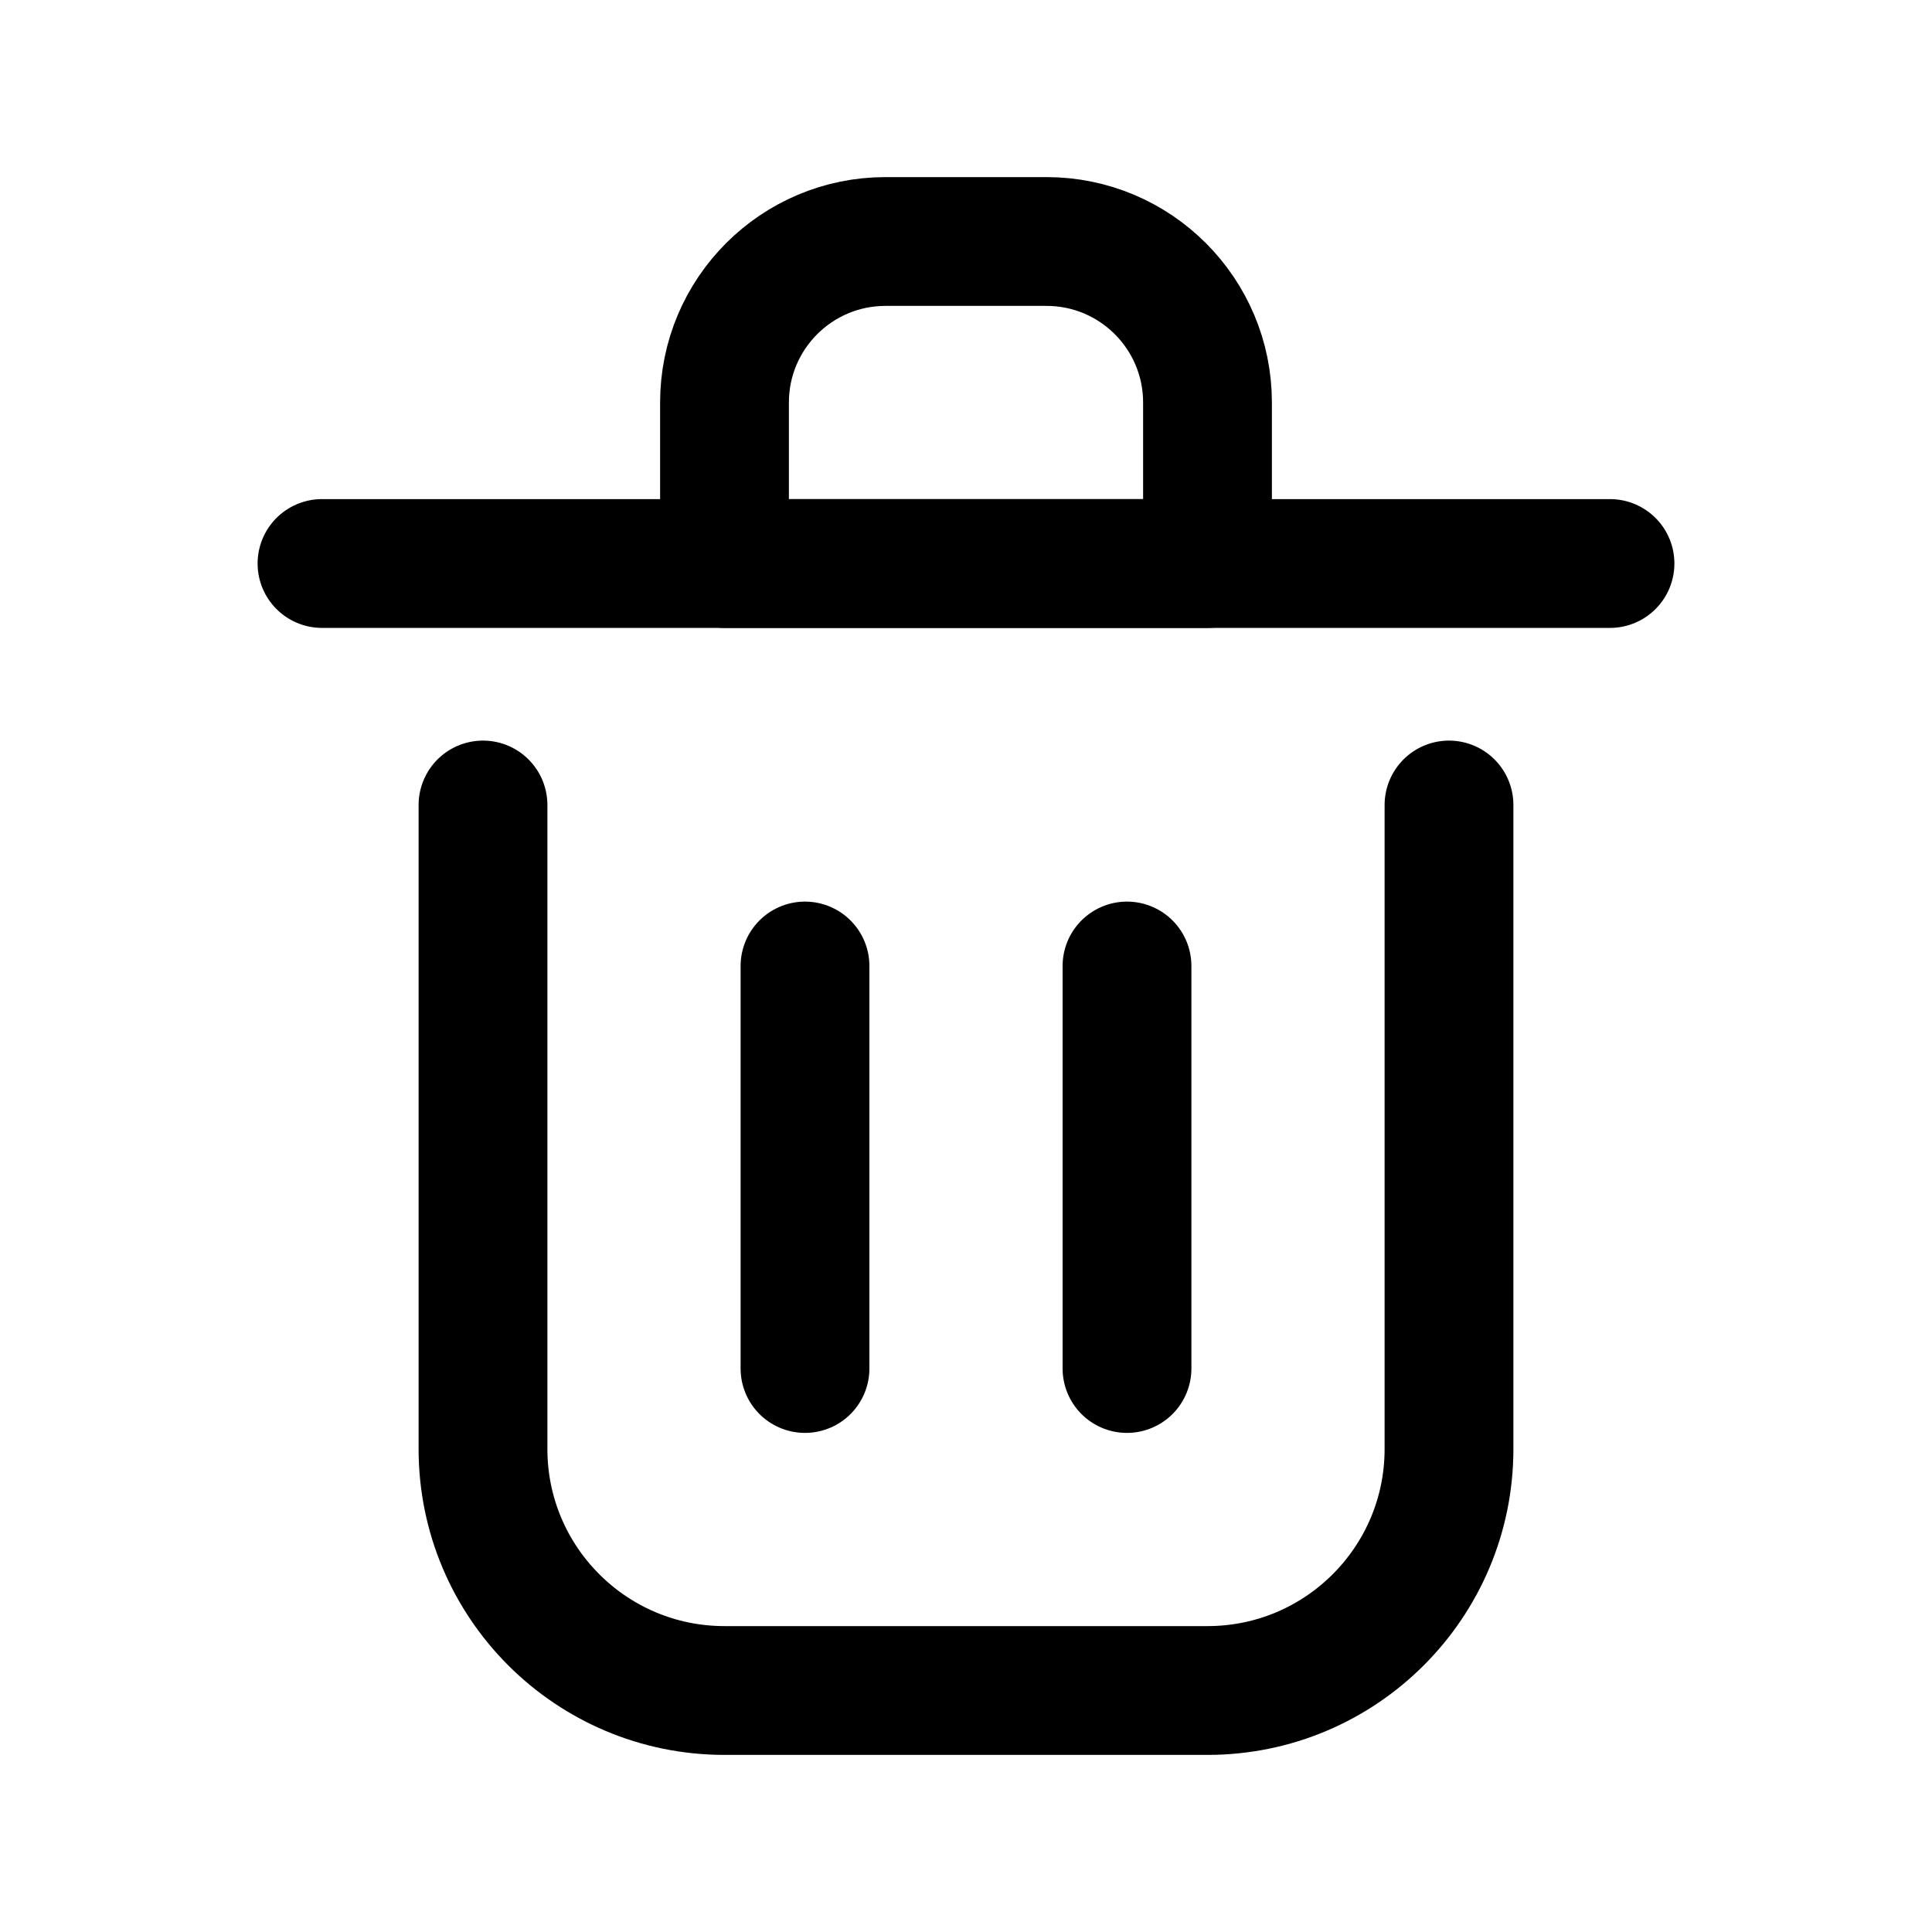 <svg width="60" height="60" viewBox="0 0 60 60" fill="none" xmlns="http://www.w3.org/2000/svg">
<path d="M25 30V42.5" stroke="black" stroke-width="4" stroke-linecap="round" stroke-linejoin="round"/>
<path d="M35 30V42.5" stroke="black" stroke-width="4" stroke-linecap="round" stroke-linejoin="round"/>
<path d="M10 17.5H50" stroke="black" stroke-width="4" stroke-linecap="round" stroke-linejoin="round"/>
<path d="M15 25V45C15 49.142 18.358 52.5 22.5 52.5H37.5C41.642 52.5 45 49.142 45 45V25" stroke="black" stroke-width="4" stroke-linecap="round" stroke-linejoin="round"/>
<path d="M22.5 12.5C22.5 9.739 24.739 7.5 27.5 7.5H32.5C35.261 7.5 37.5 9.739 37.5 12.5V17.5H22.5V12.5Z" stroke="black" stroke-width="4" stroke-linecap="round" stroke-linejoin="round"/>
</svg>
